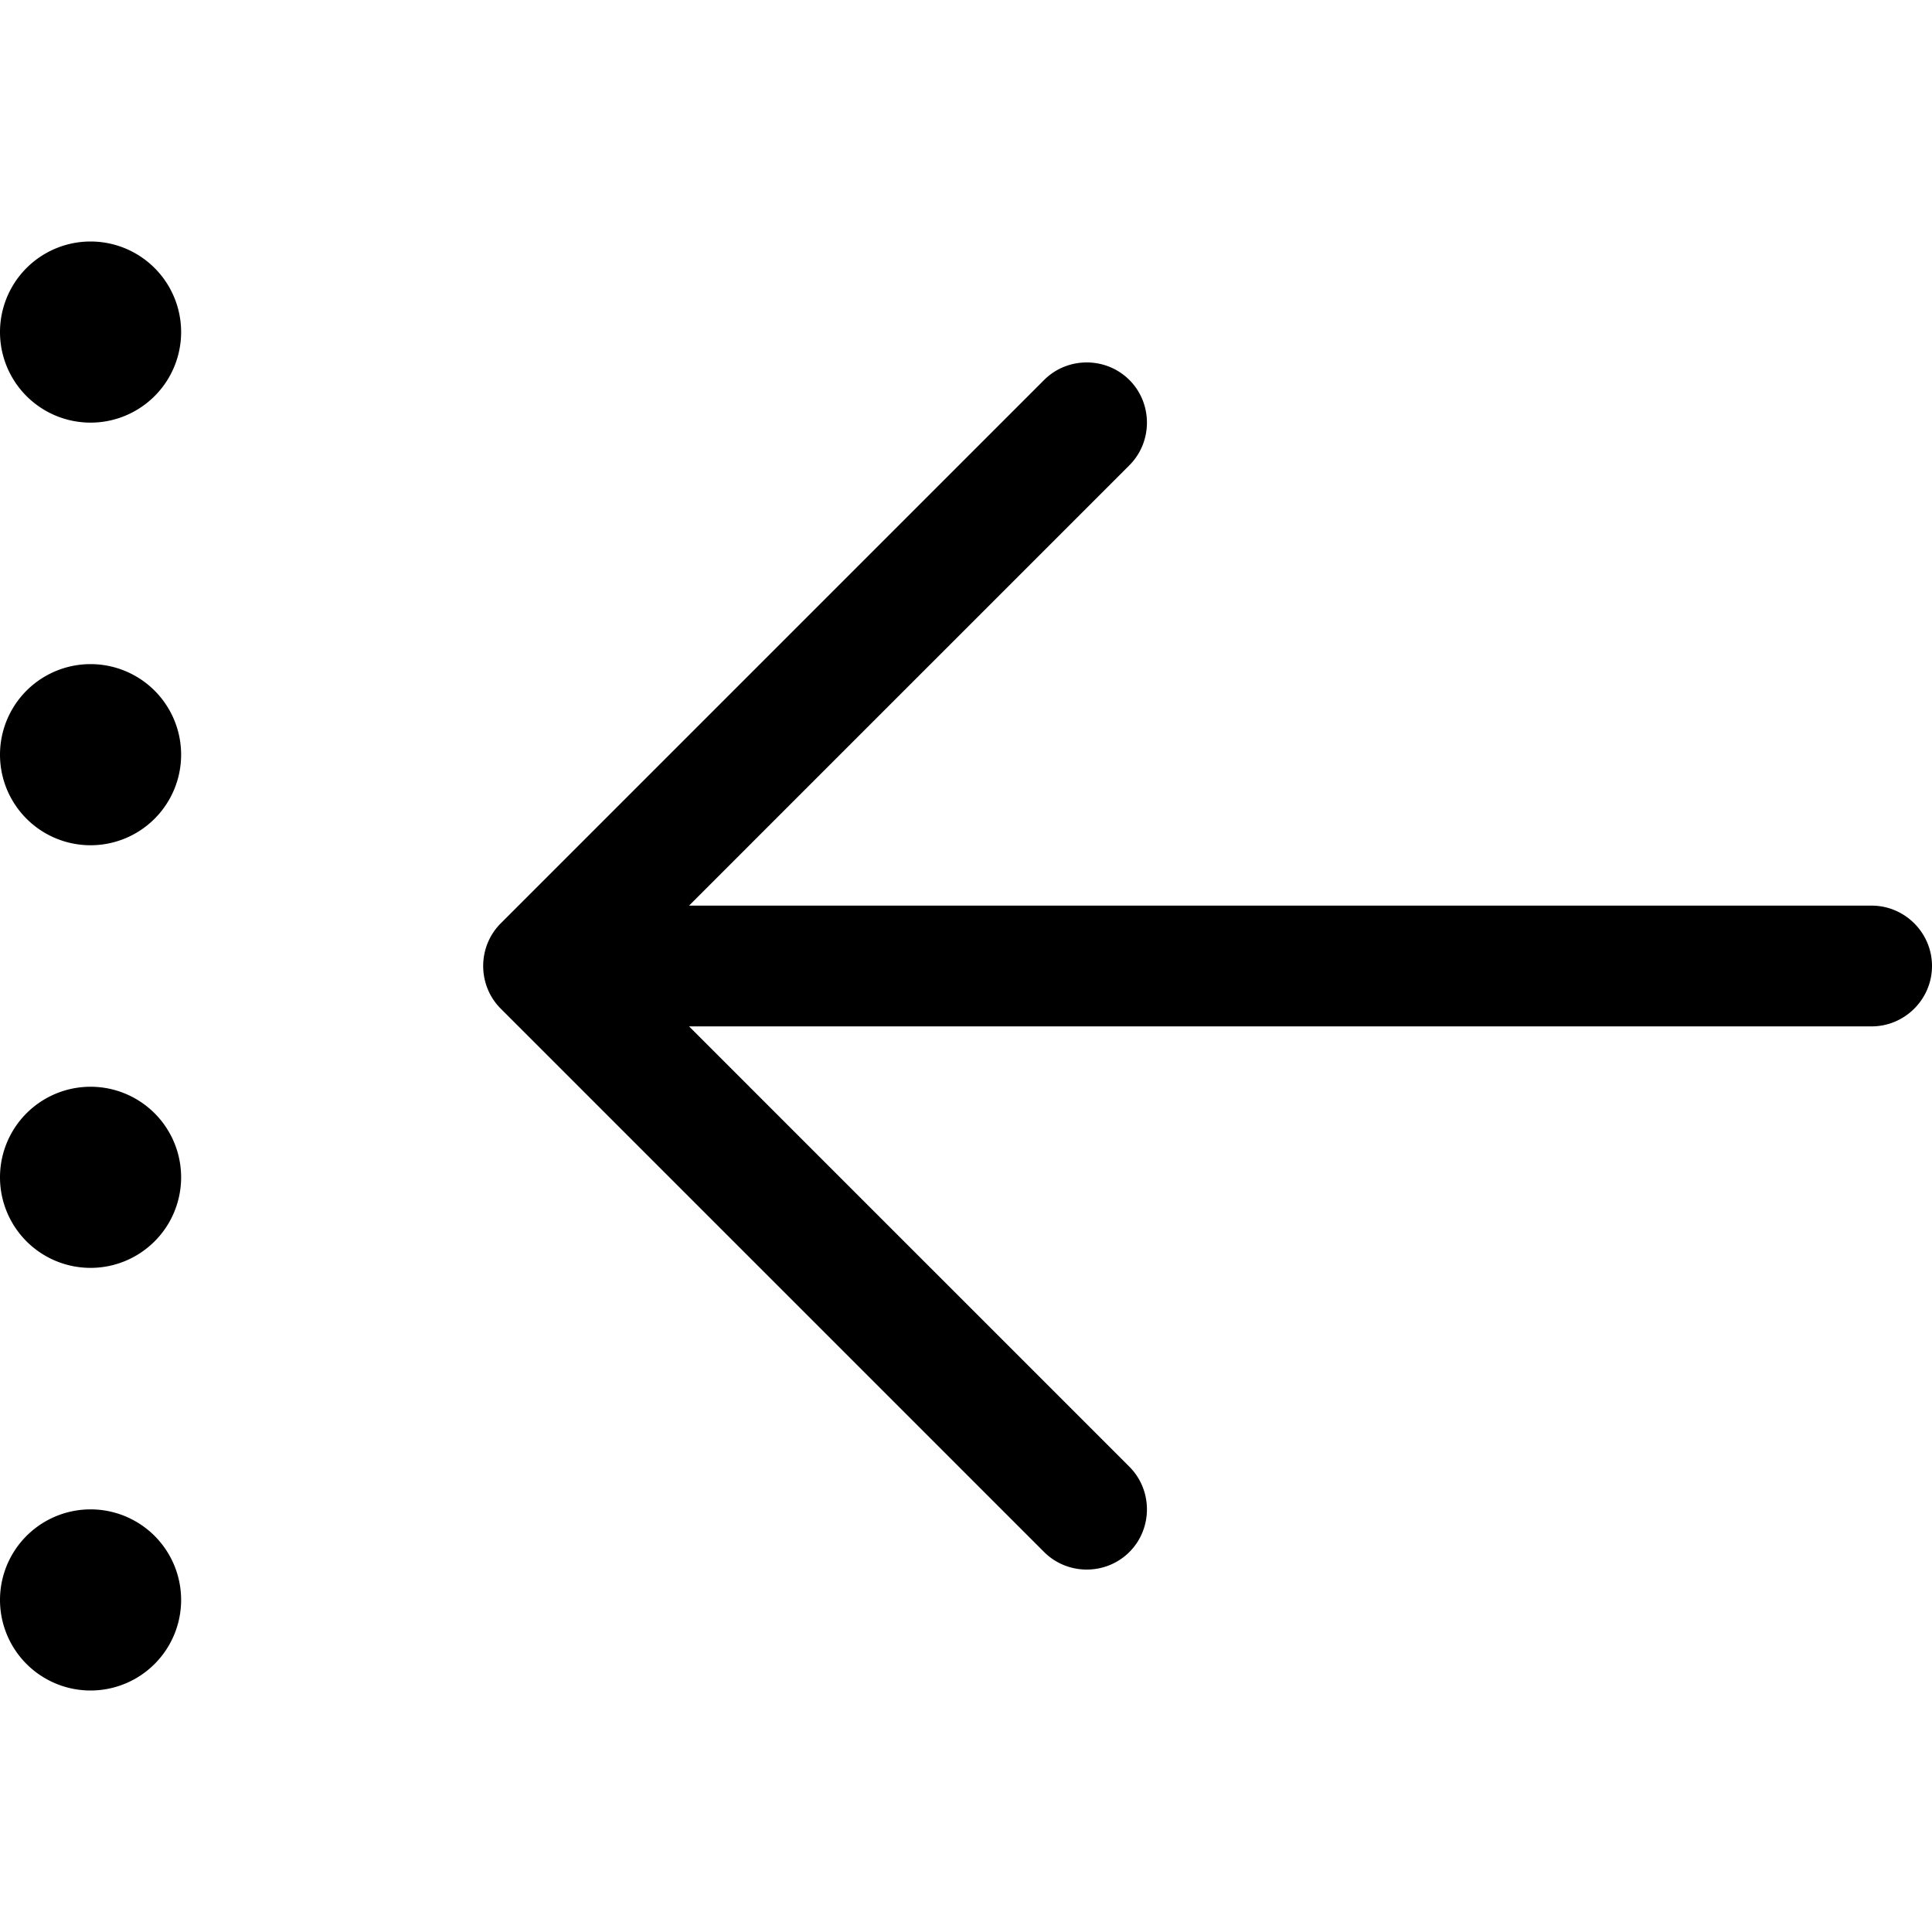 <svg xmlns="http://www.w3.org/2000/svg" viewBox="0 0 512 512"><!--! Font Awesome Pro 7.1.0 by @fontawesome - https://fontawesome.com License - https://fontawesome.com/license (Commercial License) Copyright 2025 Fonticons, Inc. --><path fill="currentColor" d="M24 64a24 24 0 1 0 0 48 24 24 0 1 0 0-48zM132.7 244.7c-6.2 6.2-6.2 16.4 0 22.6l144 144c6.2 6.2 16.4 6.2 22.6 0s6.2-16.4 0-22.6L182.6 272 496 272c8.8 0 16-7.2 16-16s-7.2-16-16-16l-313.4 0 116.7-116.7c6.2-6.2 6.2-16.4 0-22.6s-16.4-6.2-22.6 0l-144 144zM0 200a24 24 0 1 0 48 0 24 24 0 1 0 -48 0zm24 88a24 24 0 1 0 0 48 24 24 0 1 0 0-48zM0 424a24 24 0 1 0 48 0 24 24 0 1 0 -48 0z"/></svg>